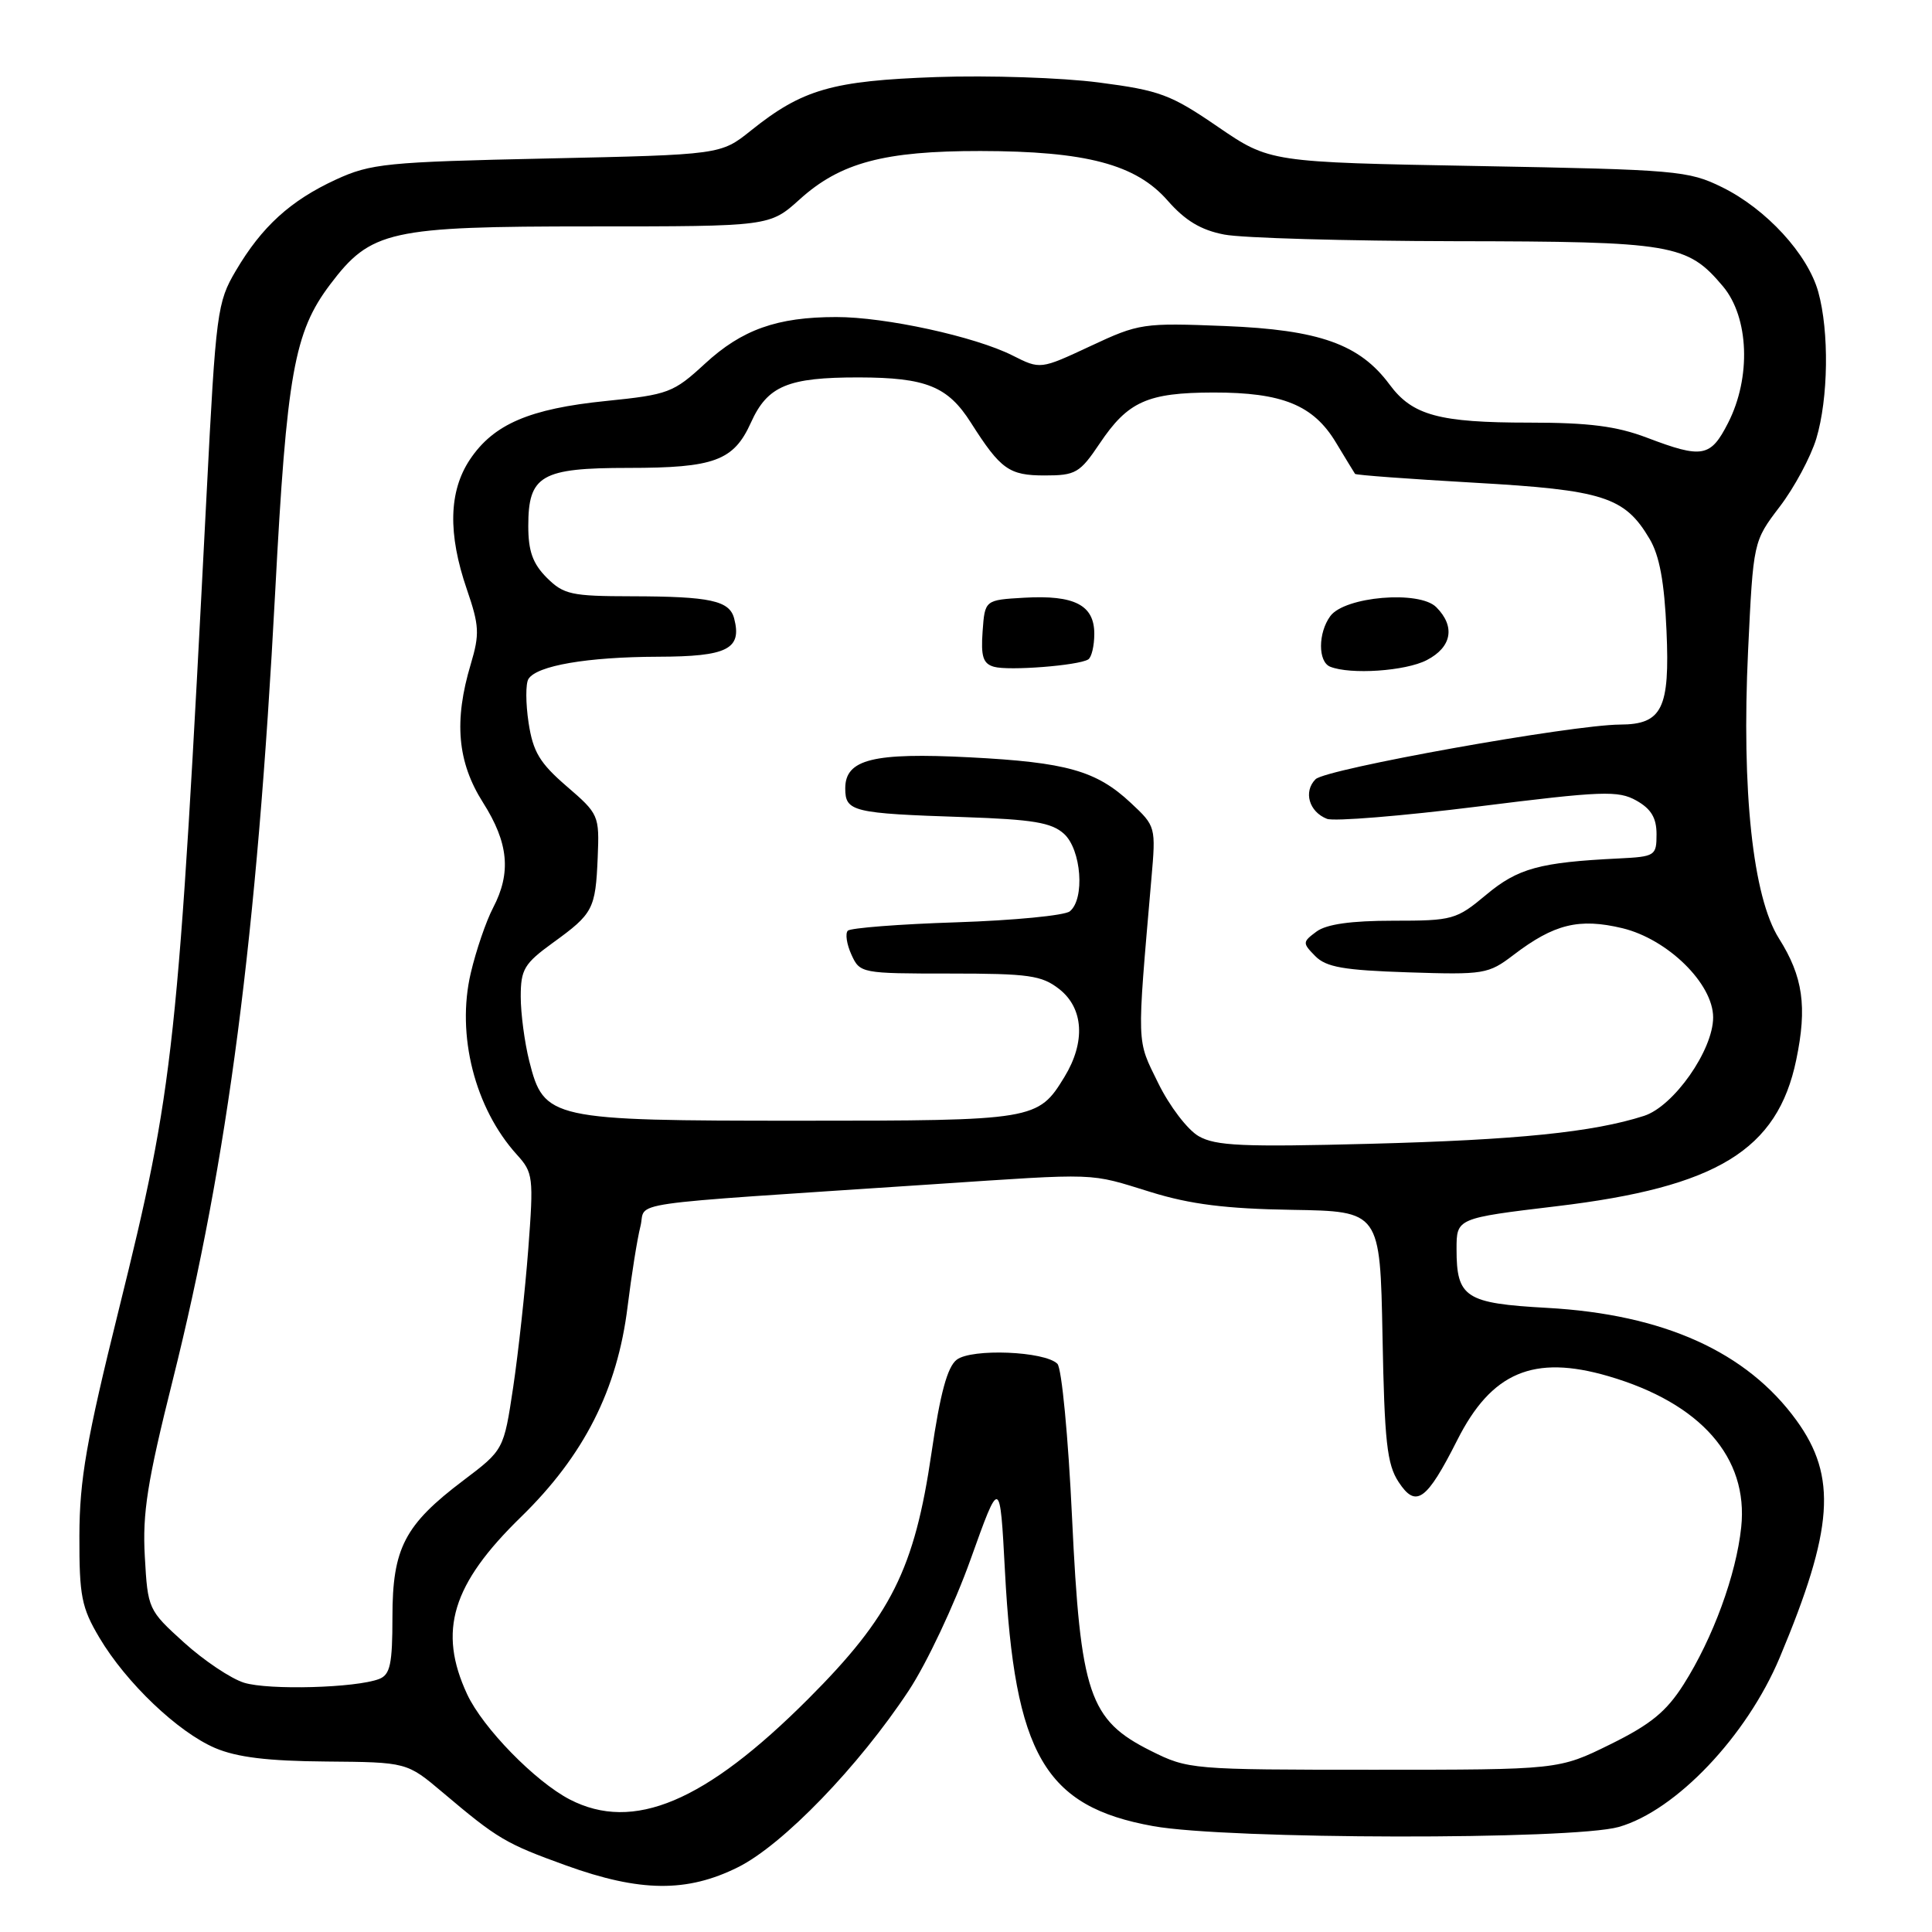 <?xml version="1.0" encoding="UTF-8" standalone="no"?>
<!DOCTYPE svg PUBLIC "-//W3C//DTD SVG 1.1//EN" "http://www.w3.org/Graphics/SVG/1.1/DTD/svg11.dtd" >
<svg xmlns="http://www.w3.org/2000/svg" xmlns:xlink="http://www.w3.org/1999/xlink" version="1.1" viewBox="0 0 256 256">
 <g >
 <path fill="currentColor"
d=" M 97.80 247.41 C 103.74 244.45 113.79 234.05 120.42 224.00 C 122.78 220.43 126.47 212.61 128.61 206.62 C 132.50 195.75 132.50 195.75 133.16 208.16 C 134.44 232.52 138.42 239.38 152.80 241.97 C 162.65 243.75 208.36 243.82 214.50 242.08 C 222.07 239.92 231.45 230.05 235.82 219.64 C 242.96 202.61 243.45 195.68 238.05 188.22 C 231.46 179.13 220.46 174.16 205.00 173.30 C 194.17 172.70 193.00 171.94 193.00 165.52 C 193.00 161.42 193.00 161.42 206.27 159.83 C 227.49 157.30 235.53 152.39 238.01 140.44 C 239.48 133.39 238.91 129.40 235.72 124.35 C 232.26 118.87 230.75 104.82 231.63 86.22 C 232.32 71.74 232.32 71.74 235.82 67.14 C 237.75 64.62 239.93 60.55 240.67 58.12 C 242.27 52.79 242.39 43.93 240.93 38.68 C 239.54 33.68 234.04 27.69 228.19 24.81 C 223.72 22.61 222.18 22.48 195.87 22.00 C 168.25 21.50 168.25 21.50 161.37 16.80 C 155.13 12.52 153.68 11.98 145.60 10.93 C 140.71 10.29 131.03 9.97 124.10 10.21 C 110.25 10.70 106.33 11.83 99.50 17.30 C 95.50 20.50 95.50 20.50 72.50 21.00 C 51.19 21.46 49.13 21.67 44.50 23.80 C 38.48 26.58 34.69 30.03 31.25 35.87 C 28.78 40.05 28.61 41.32 27.38 65.37 C 23.58 139.32 23.09 143.85 15.75 173.50 C 11.44 190.87 10.54 196.06 10.52 203.50 C 10.50 211.48 10.80 213.01 13.17 217.00 C 16.72 222.98 23.56 229.50 28.50 231.62 C 31.39 232.85 35.48 233.35 43.20 233.41 C 53.91 233.50 53.91 233.50 58.65 237.50 C 65.96 243.68 66.98 244.28 75.00 247.18 C 84.81 250.72 91.03 250.79 97.80 247.41 Z  M 75.50 238.44 C 70.91 236.06 63.98 228.96 61.90 224.50 C 58.00 216.11 59.88 209.92 69.04 201.00 C 77.39 192.86 81.81 184.13 83.16 173.12 C 83.68 168.93 84.44 164.15 84.86 162.50 C 85.72 159.11 81.31 159.74 123.50 156.93 C 145.86 155.44 144.14 155.38 152.50 157.96 C 157.73 159.58 162.45 160.17 171.19 160.31 C 182.87 160.50 182.87 160.50 183.19 177.05 C 183.45 191.01 183.78 194.03 185.32 196.37 C 187.62 199.88 189.02 198.88 193.09 190.83 C 197.63 181.82 203.21 179.46 213.12 182.35 C 225.35 185.92 231.69 193.13 230.72 202.36 C 230.06 208.65 226.98 217.06 223.09 223.19 C 220.80 226.80 218.72 228.50 213.36 231.14 C 206.54 234.50 206.54 234.50 182.02 234.50 C 157.87 234.50 157.43 234.46 152.50 232.00 C 144.31 227.91 143.16 224.50 142.05 201.06 C 141.55 190.38 140.68 181.28 140.11 180.71 C 138.44 179.04 128.75 178.65 126.77 180.17 C 125.53 181.12 124.58 184.63 123.43 192.50 C 121.18 207.92 118.07 214.13 107.10 225.11 C 93.44 238.78 83.92 242.79 75.50 238.44 Z  M 32.34 222.97 C 30.60 222.43 27.02 220.03 24.38 217.64 C 19.64 213.35 19.58 213.21 19.19 206.27 C 18.86 200.50 19.52 196.32 22.89 182.87 C 30.19 153.68 34.05 123.99 36.46 78.50 C 37.99 49.52 38.98 44.00 43.74 37.70 C 49.15 30.54 51.56 30.00 78.31 30.00 C 101.99 30.00 101.99 30.00 105.97 26.41 C 111.35 21.55 117.15 20.00 129.91 20.01 C 143.92 20.03 150.51 21.77 154.72 26.58 C 157.04 29.23 159.13 30.49 162.22 31.08 C 164.57 31.54 178.33 31.93 192.78 31.96 C 221.71 32.00 223.56 32.32 228.30 37.94 C 231.75 42.05 232.06 50.01 228.98 56.04 C 226.66 60.59 225.58 60.79 218.24 58.00 C 214.21 56.47 210.56 56.00 202.64 56.00 C 190.67 56.00 187.15 55.04 184.13 50.96 C 180.17 45.61 174.83 43.70 162.31 43.20 C 151.44 42.77 150.94 42.84 144.49 45.86 C 137.85 48.96 137.85 48.96 134.18 47.11 C 129.22 44.60 117.30 42.00 110.80 42.01 C 102.97 42.01 98.31 43.67 93.40 48.20 C 89.23 52.04 88.57 52.29 80.32 53.13 C 70.15 54.16 65.39 56.21 62.26 60.90 C 59.46 65.11 59.33 70.73 61.86 78.09 C 63.51 82.90 63.57 84.00 62.38 88.00 C 60.12 95.54 60.60 100.98 64.00 106.34 C 67.39 111.68 67.77 115.64 65.33 120.30 C 64.41 122.06 63.08 125.94 62.38 128.93 C 60.45 137.12 62.91 146.84 68.49 153.00 C 70.65 155.38 70.72 155.97 70.00 165.50 C 69.58 171.00 68.68 179.24 68.00 183.81 C 66.75 192.12 66.75 192.12 61.39 196.17 C 53.61 202.05 52.00 205.14 52.00 214.26 C 52.00 220.50 51.70 221.90 50.25 222.47 C 47.18 223.66 35.61 223.98 32.34 222.97 Z  M 158.83 150.55 C 157.36 149.71 154.95 146.55 153.47 143.52 C 150.58 137.62 150.62 138.95 152.56 116.50 C 153.17 109.54 153.15 109.48 149.83 106.38 C 145.27 102.12 141.33 101.01 128.50 100.35 C 115.70 99.69 112.00 100.61 112.00 104.46 C 112.00 107.55 112.95 107.78 127.73 108.27 C 136.85 108.58 139.33 108.99 140.98 110.48 C 143.29 112.57 143.78 119.13 141.75 120.76 C 141.06 121.31 134.32 121.96 126.76 122.21 C 119.20 122.45 112.71 122.96 112.34 123.32 C 111.98 123.69 112.19 125.12 112.82 126.50 C 113.94 128.96 114.13 129.00 125.84 129.00 C 136.35 129.00 138.04 129.24 140.37 131.07 C 143.59 133.61 143.86 138.08 141.05 142.69 C 137.55 148.43 137.11 148.50 106.00 148.50 C 72.85 148.50 72.08 148.33 70.13 140.60 C 69.51 138.13 69.00 134.29 69.00 132.06 C 69.00 128.45 69.46 127.68 73.25 124.93 C 78.60 121.06 78.91 120.48 79.20 113.59 C 79.43 108.04 79.34 107.85 75.09 104.19 C 71.51 101.10 70.63 99.63 70.04 95.77 C 69.65 93.19 69.64 90.58 70.02 89.97 C 71.12 88.20 77.80 87.05 87.20 87.02 C 96.38 87.00 98.34 86.01 97.28 81.95 C 96.66 79.58 94.11 79.03 83.70 79.01 C 75.71 79.00 74.69 78.78 72.45 76.55 C 70.59 74.68 70.00 73.03 70.00 69.70 C 70.00 62.98 71.70 62.00 83.28 62.00 C 94.65 62.00 97.22 61.05 99.50 56.00 C 101.70 51.12 104.39 50.00 113.80 50.01 C 122.72 50.03 125.59 51.19 128.65 56.01 C 132.59 62.20 133.70 63.00 138.43 63.00 C 142.53 63.00 143.08 62.68 145.71 58.77 C 149.45 53.19 152.04 52.03 160.78 52.01 C 169.92 52.00 174.03 53.67 177.02 58.64 C 178.30 60.76 179.44 62.63 179.55 62.79 C 179.65 62.95 186.76 63.47 195.33 63.96 C 212.46 64.93 215.28 65.83 218.57 71.39 C 219.89 73.60 220.54 77.11 220.82 83.57 C 221.28 93.89 220.24 95.99 214.68 96.01 C 208.27 96.04 175.69 101.88 174.32 103.25 C 172.68 104.89 173.45 107.57 175.83 108.50 C 176.75 108.86 185.75 108.13 195.83 106.87 C 212.34 104.80 214.42 104.73 216.83 106.08 C 218.78 107.18 219.50 108.37 219.50 110.54 C 219.50 113.39 219.32 113.51 214.50 113.75 C 204.02 114.26 201.13 115.05 196.93 118.56 C 192.97 121.87 192.49 122.00 184.60 122.00 C 179.02 122.00 175.76 122.46 174.44 123.44 C 172.58 124.82 172.57 124.95 174.28 126.69 C 175.73 128.16 178.06 128.56 186.57 128.84 C 196.64 129.17 197.21 129.08 200.54 126.54 C 205.93 122.43 209.23 121.62 214.97 122.99 C 220.98 124.44 227.00 130.34 227.00 134.81 C 227.00 139.15 221.78 146.59 217.84 147.86 C 211.09 150.03 201.03 151.05 181.50 151.56 C 164.67 152.00 161.08 151.84 158.83 150.55 Z  M 144.19 87.38 C 144.64 87.11 145.00 85.57 145.00 83.98 C 145.00 80.17 142.37 78.82 135.72 79.20 C 130.50 79.50 130.50 79.50 130.20 83.67 C 129.96 86.98 130.26 87.94 131.70 88.35 C 133.65 88.91 142.88 88.19 144.19 87.38 Z  M 189.05 87.47 C 192.38 85.75 192.87 83.01 190.31 80.45 C 188.06 78.20 178.17 79.04 176.27 81.64 C 174.64 83.87 174.63 87.68 176.25 88.34 C 178.93 89.42 186.24 88.93 189.05 87.47 Z "/>
</g>
</svg>